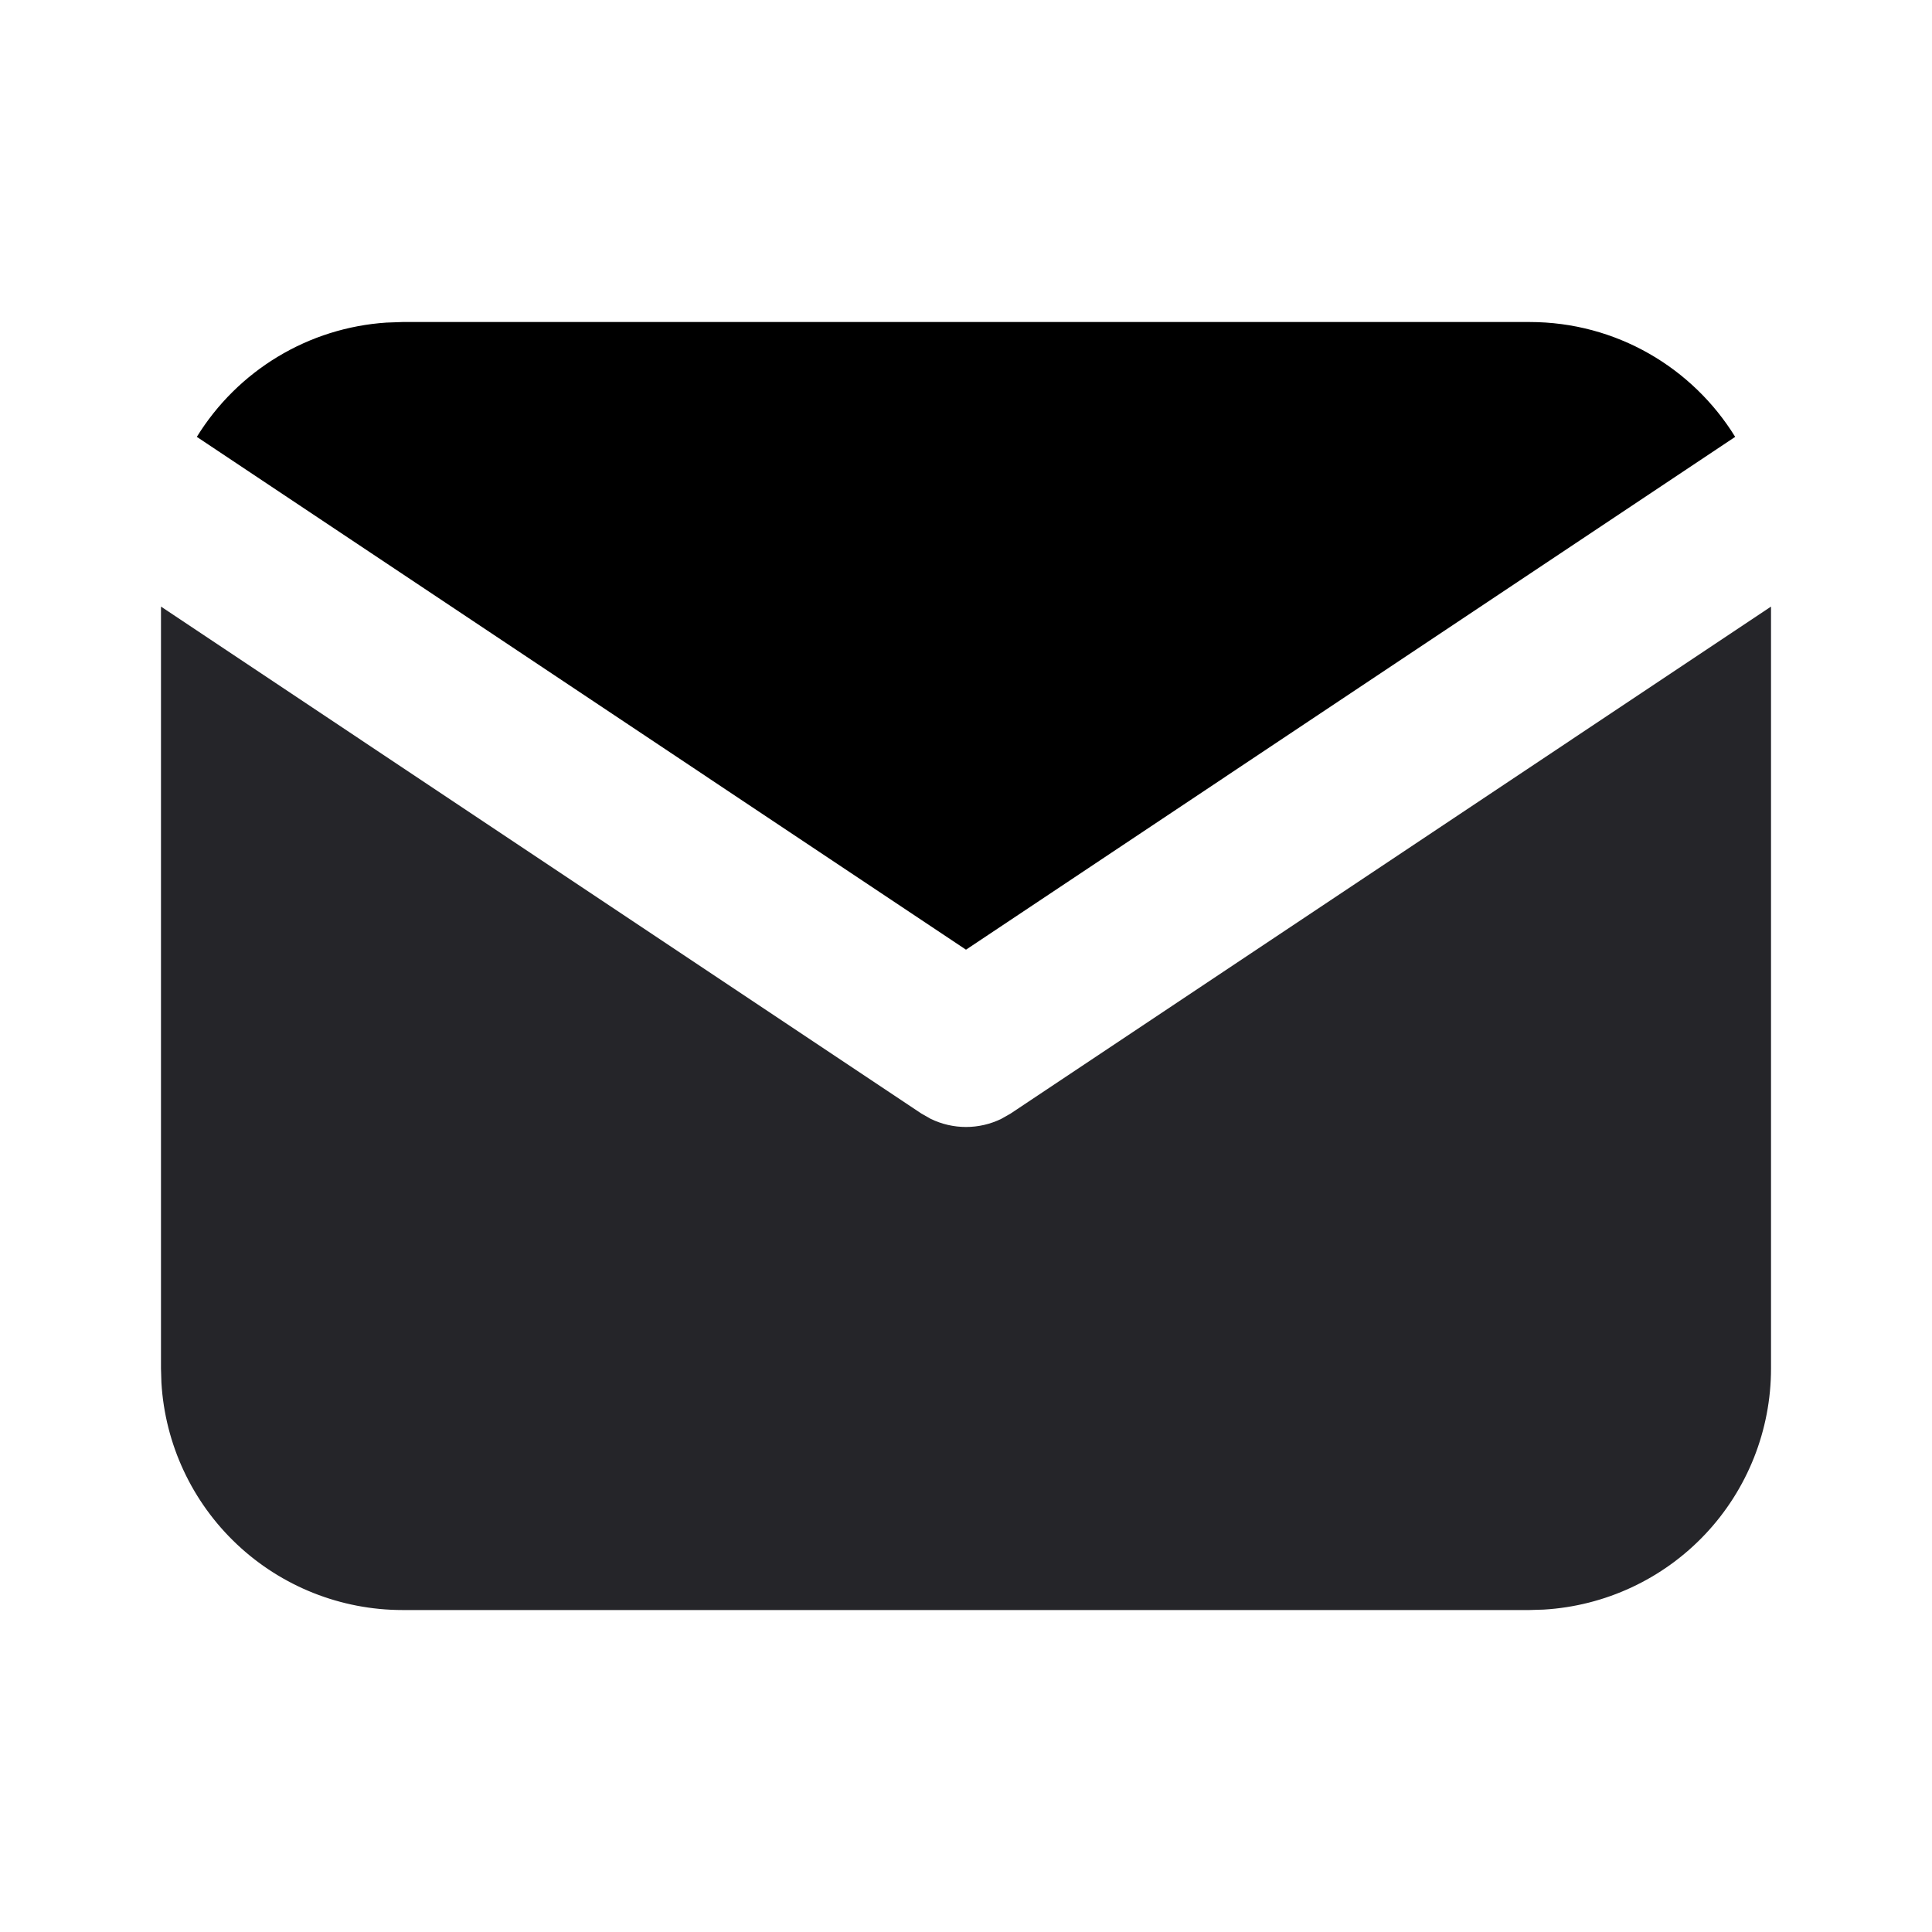 <svg width="40" height="40" viewBox="0 0 40 40" fill="none" xmlns="http://www.w3.org/2000/svg">
<path d="M36.667 12.559V28.334C36.667 29.609 36.18 30.836 35.305 31.764C34.43 32.692 33.233 33.25 31.96 33.325L31.667 33.334H8.334C7.058 33.334 5.831 32.846 4.903 31.971C3.975 31.096 3.417 29.9 3.342 28.627L3.333 28.334V12.559L19.075 23.054L19.268 23.164C19.496 23.275 19.747 23.333 20 23.333C20.254 23.333 20.504 23.275 20.732 23.164L20.925 23.054L36.667 12.559Z" fill="#252529"/>
<path d="M31.667 6.667C33.467 6.667 35.045 7.617 35.925 9.045L20 19.662L4.075 9.045C4.493 8.367 5.067 7.798 5.75 7.386C6.432 6.974 7.203 6.732 7.999 6.679L8.334 6.667H31.667Z" fill="black"/>
</svg>
